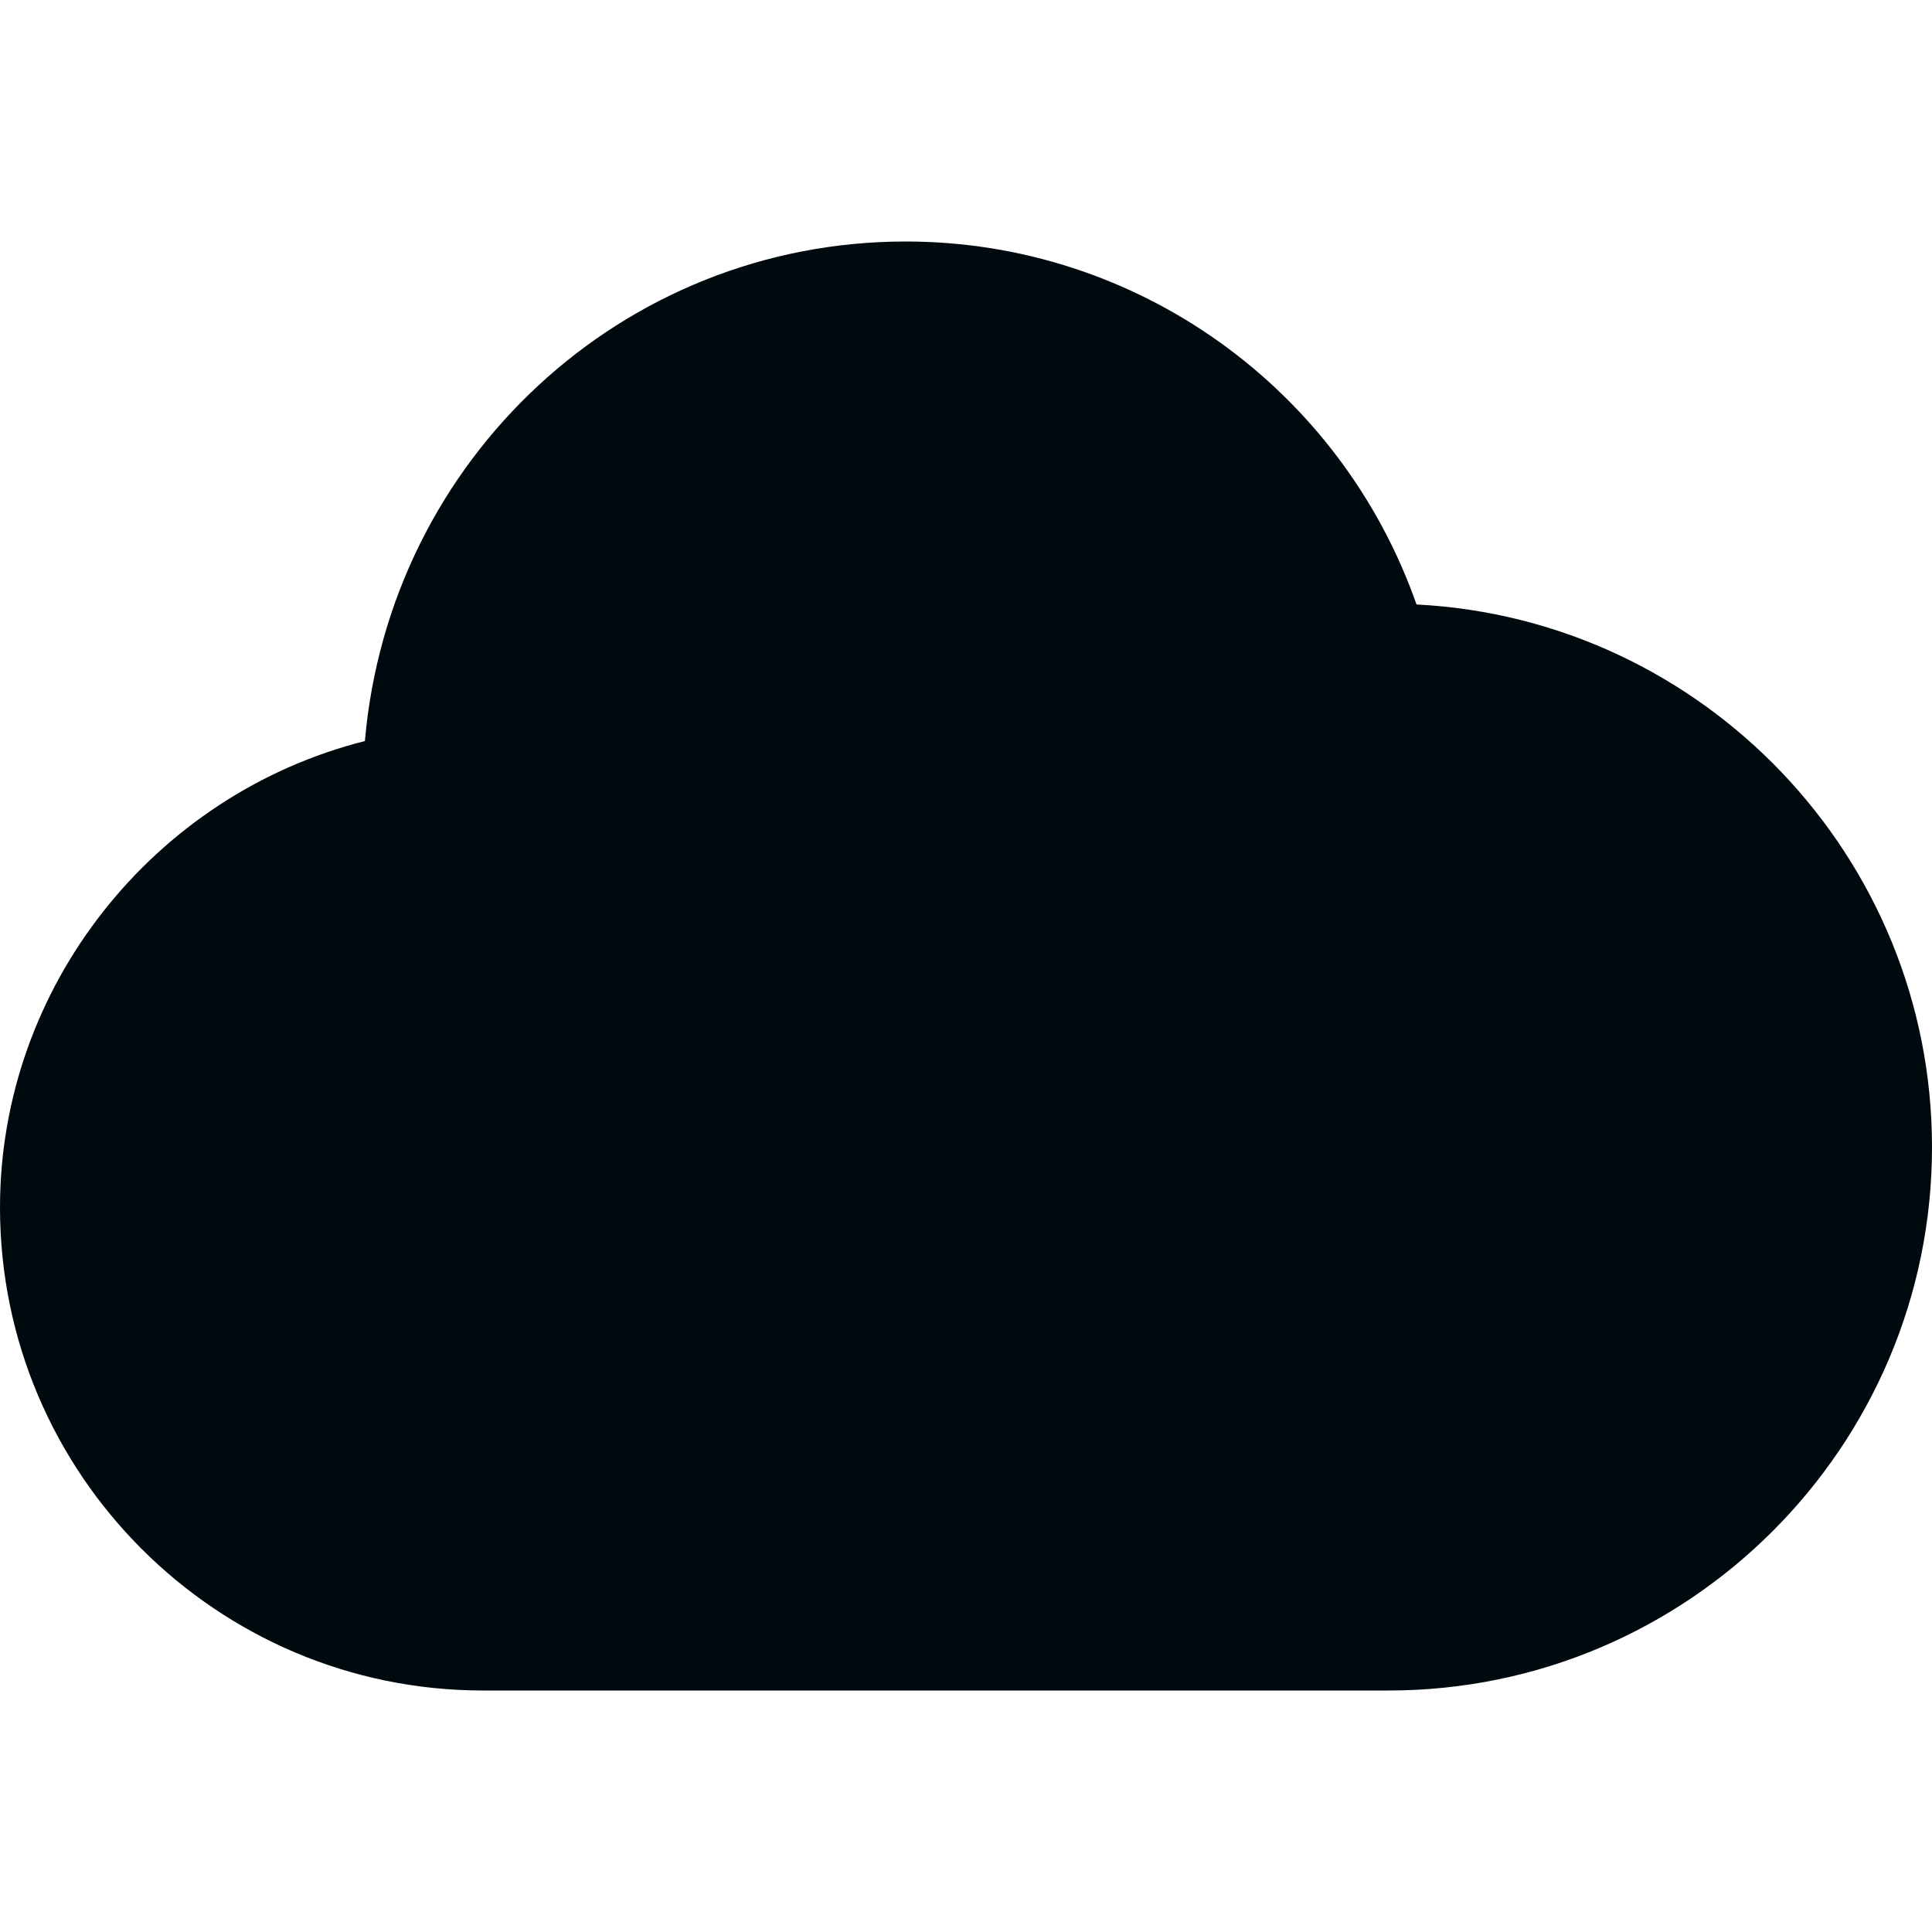<?xml version="1.0" encoding="UTF-8"?>
<svg width="16px" height="16px" viewBox="0 0 16 16" version="1.1" xmlns="http://www.w3.org/2000/svg" xmlns:xlink="http://www.w3.org/1999/xlink">
    <!-- Generator: Sketch 60.1 (88133) - https://sketch.com -->
    <title>Tools / cloud / cloud-filled_16</title>
    <desc>Created with Sketch.</desc>
    <g id="Tools-/-cloud-/-cloud-filled_16" stroke="none" stroke-width="1" fill="none" fill-rule="evenodd">
        <path d="M11.5,14 L4,14 C1.794,14 -0,12.206 -0,10 C-0,8.172 1.273,6.578 3.022,6.137 C3.224,3.803 5.155,2 7.5,2 C9.417,2 11.103,3.218 11.731,5.006 C14.105,5.127 16,7.097 16,9.5 C16,11.981 13.981,14 11.5,14 Z" id="cloud-filled_16" fill="#00090D"></path>
    </g>
</svg>